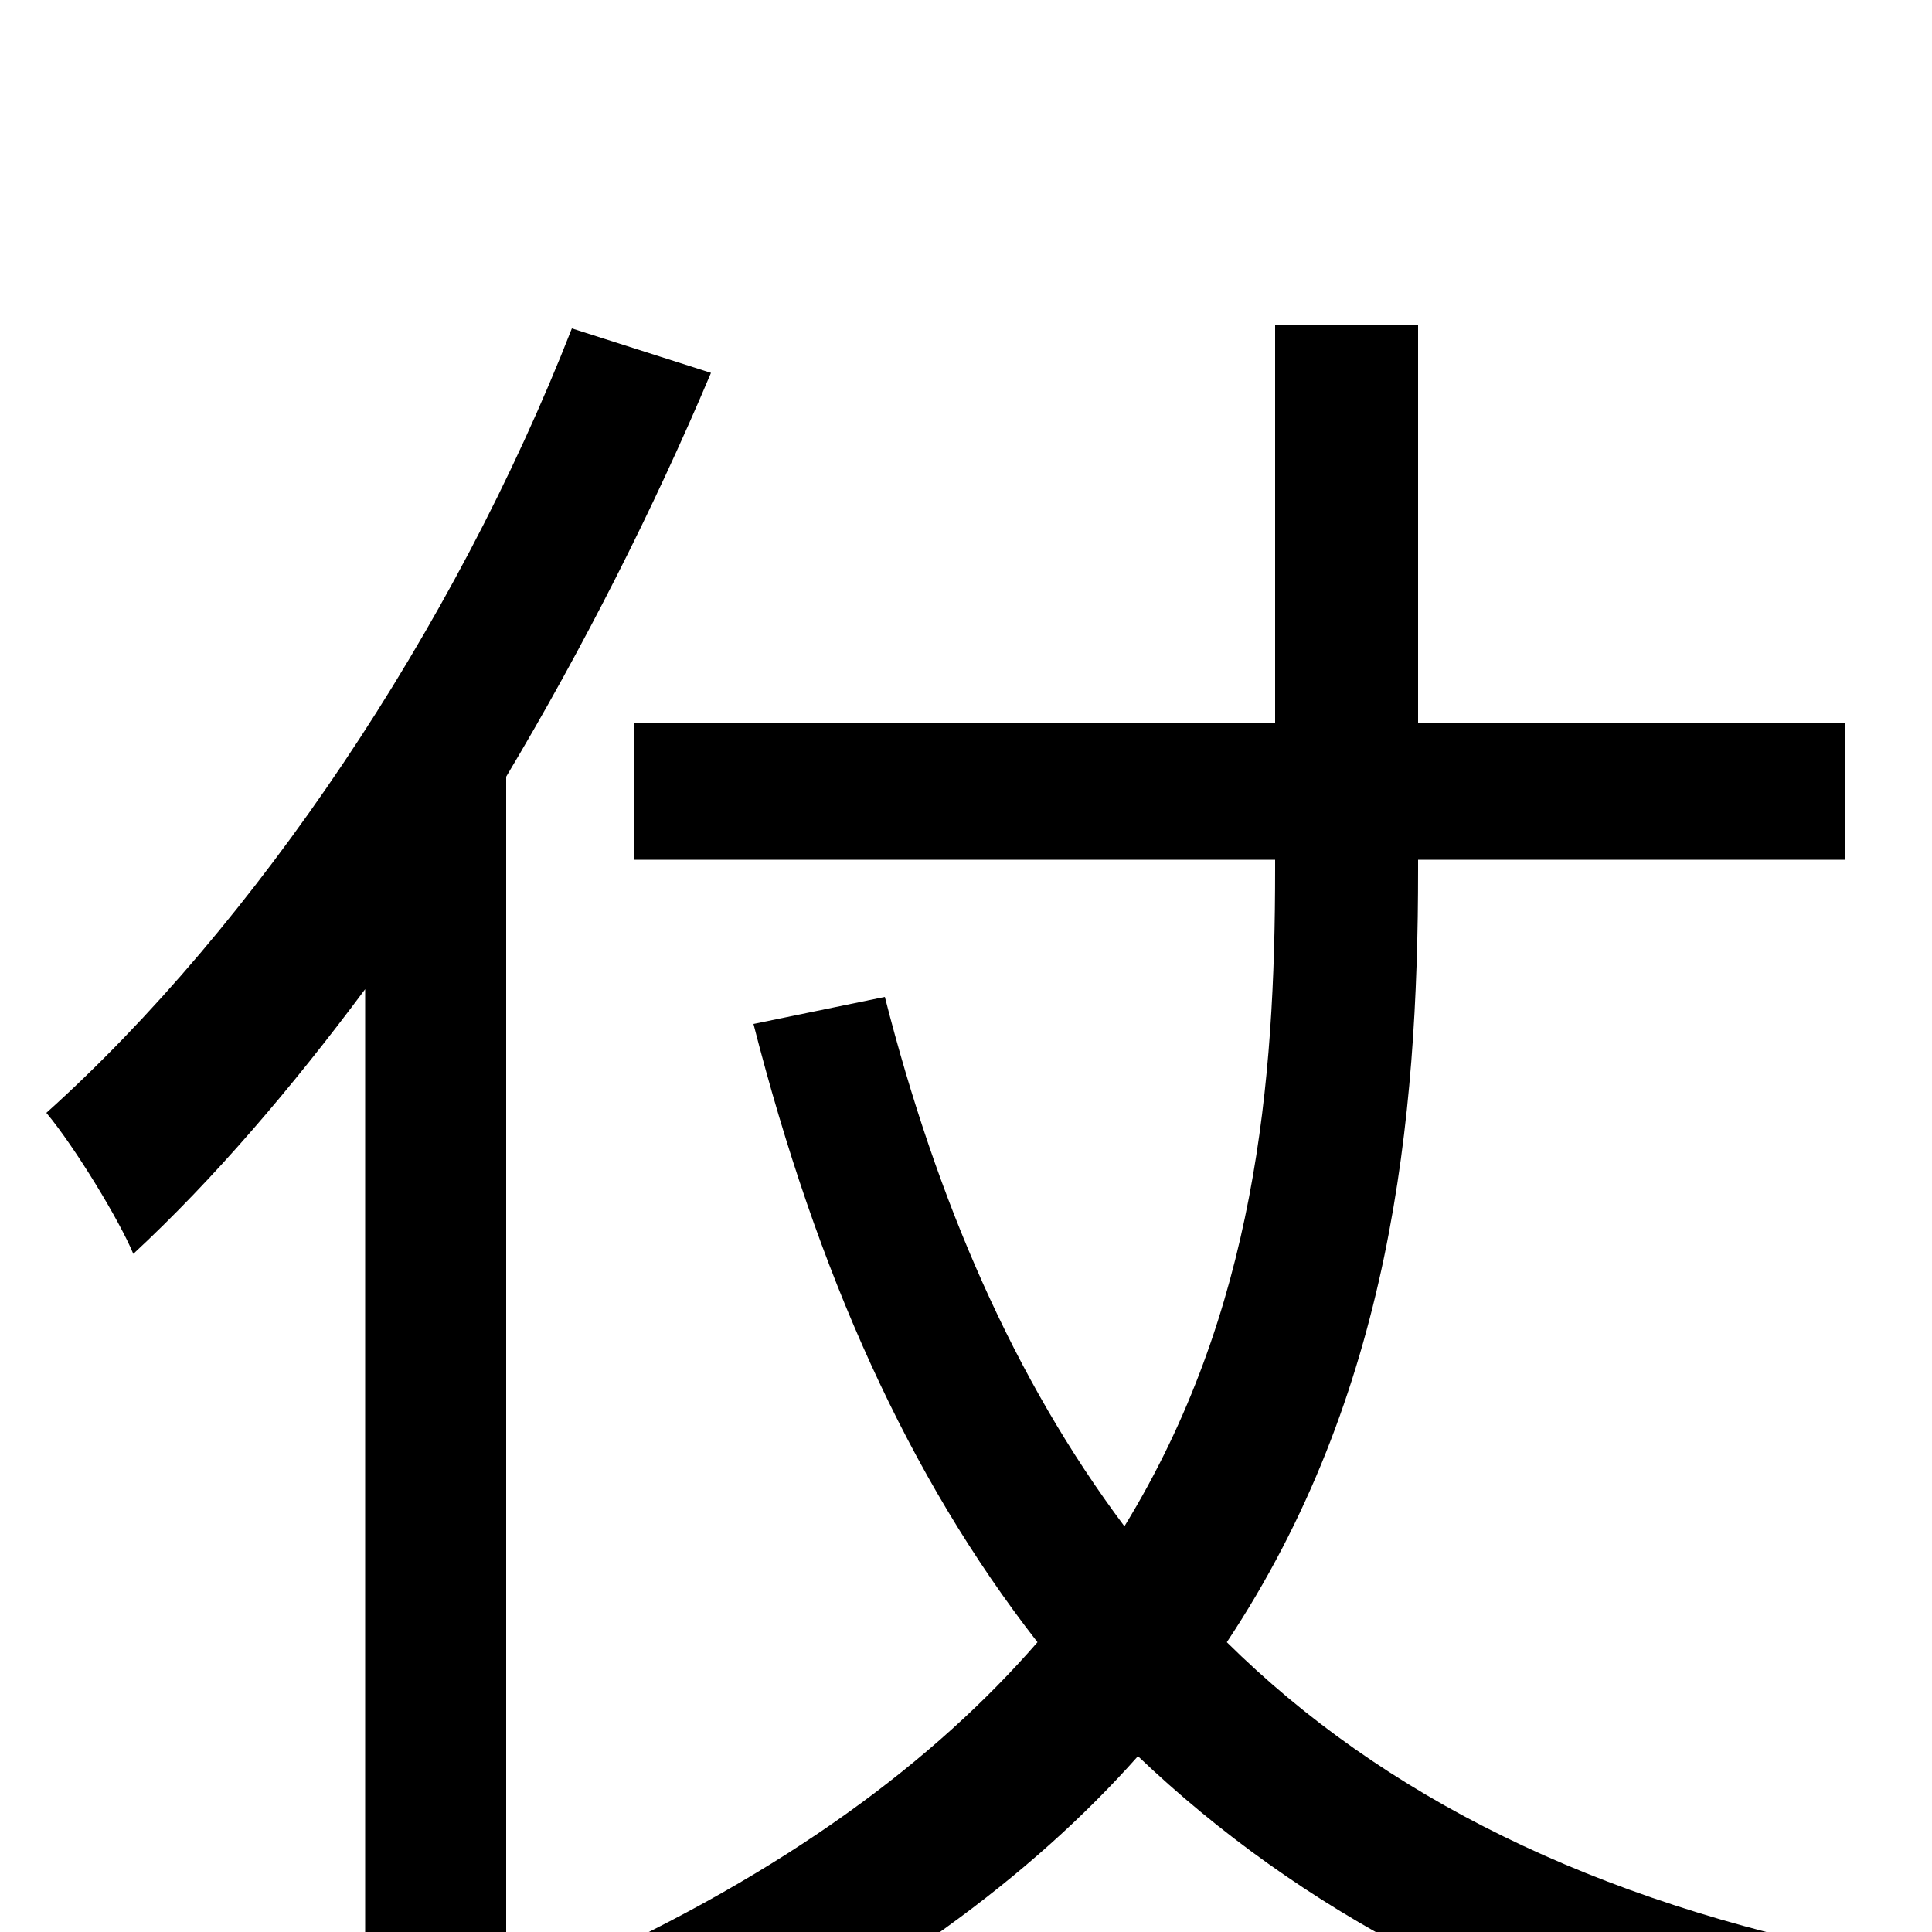 <svg xmlns="http://www.w3.org/2000/svg" viewBox="0 -1000 1000 1000">
	<path fill="#000000" d="M296 -830C235 -674 132 -521 24 -424C39 -406 62 -368 69 -351C111 -390 151 -437 189 -488V75H262V-598C302 -665 338 -736 368 -807ZM734 -555H955V-626H734V-832H660V-626H328V-555H660V-550C660 -440 650 -321 582 -210C525 -286 485 -378 458 -484L390 -470C423 -341 470 -236 537 -150C484 -89 407 -31 298 18C315 33 340 62 350 79C456 29 534 -29 589 -91C673 -11 780 46 920 79C930 58 951 29 967 12C825 -16 716 -70 635 -150C720 -278 734 -420 734 -550Z"/>
</svg>